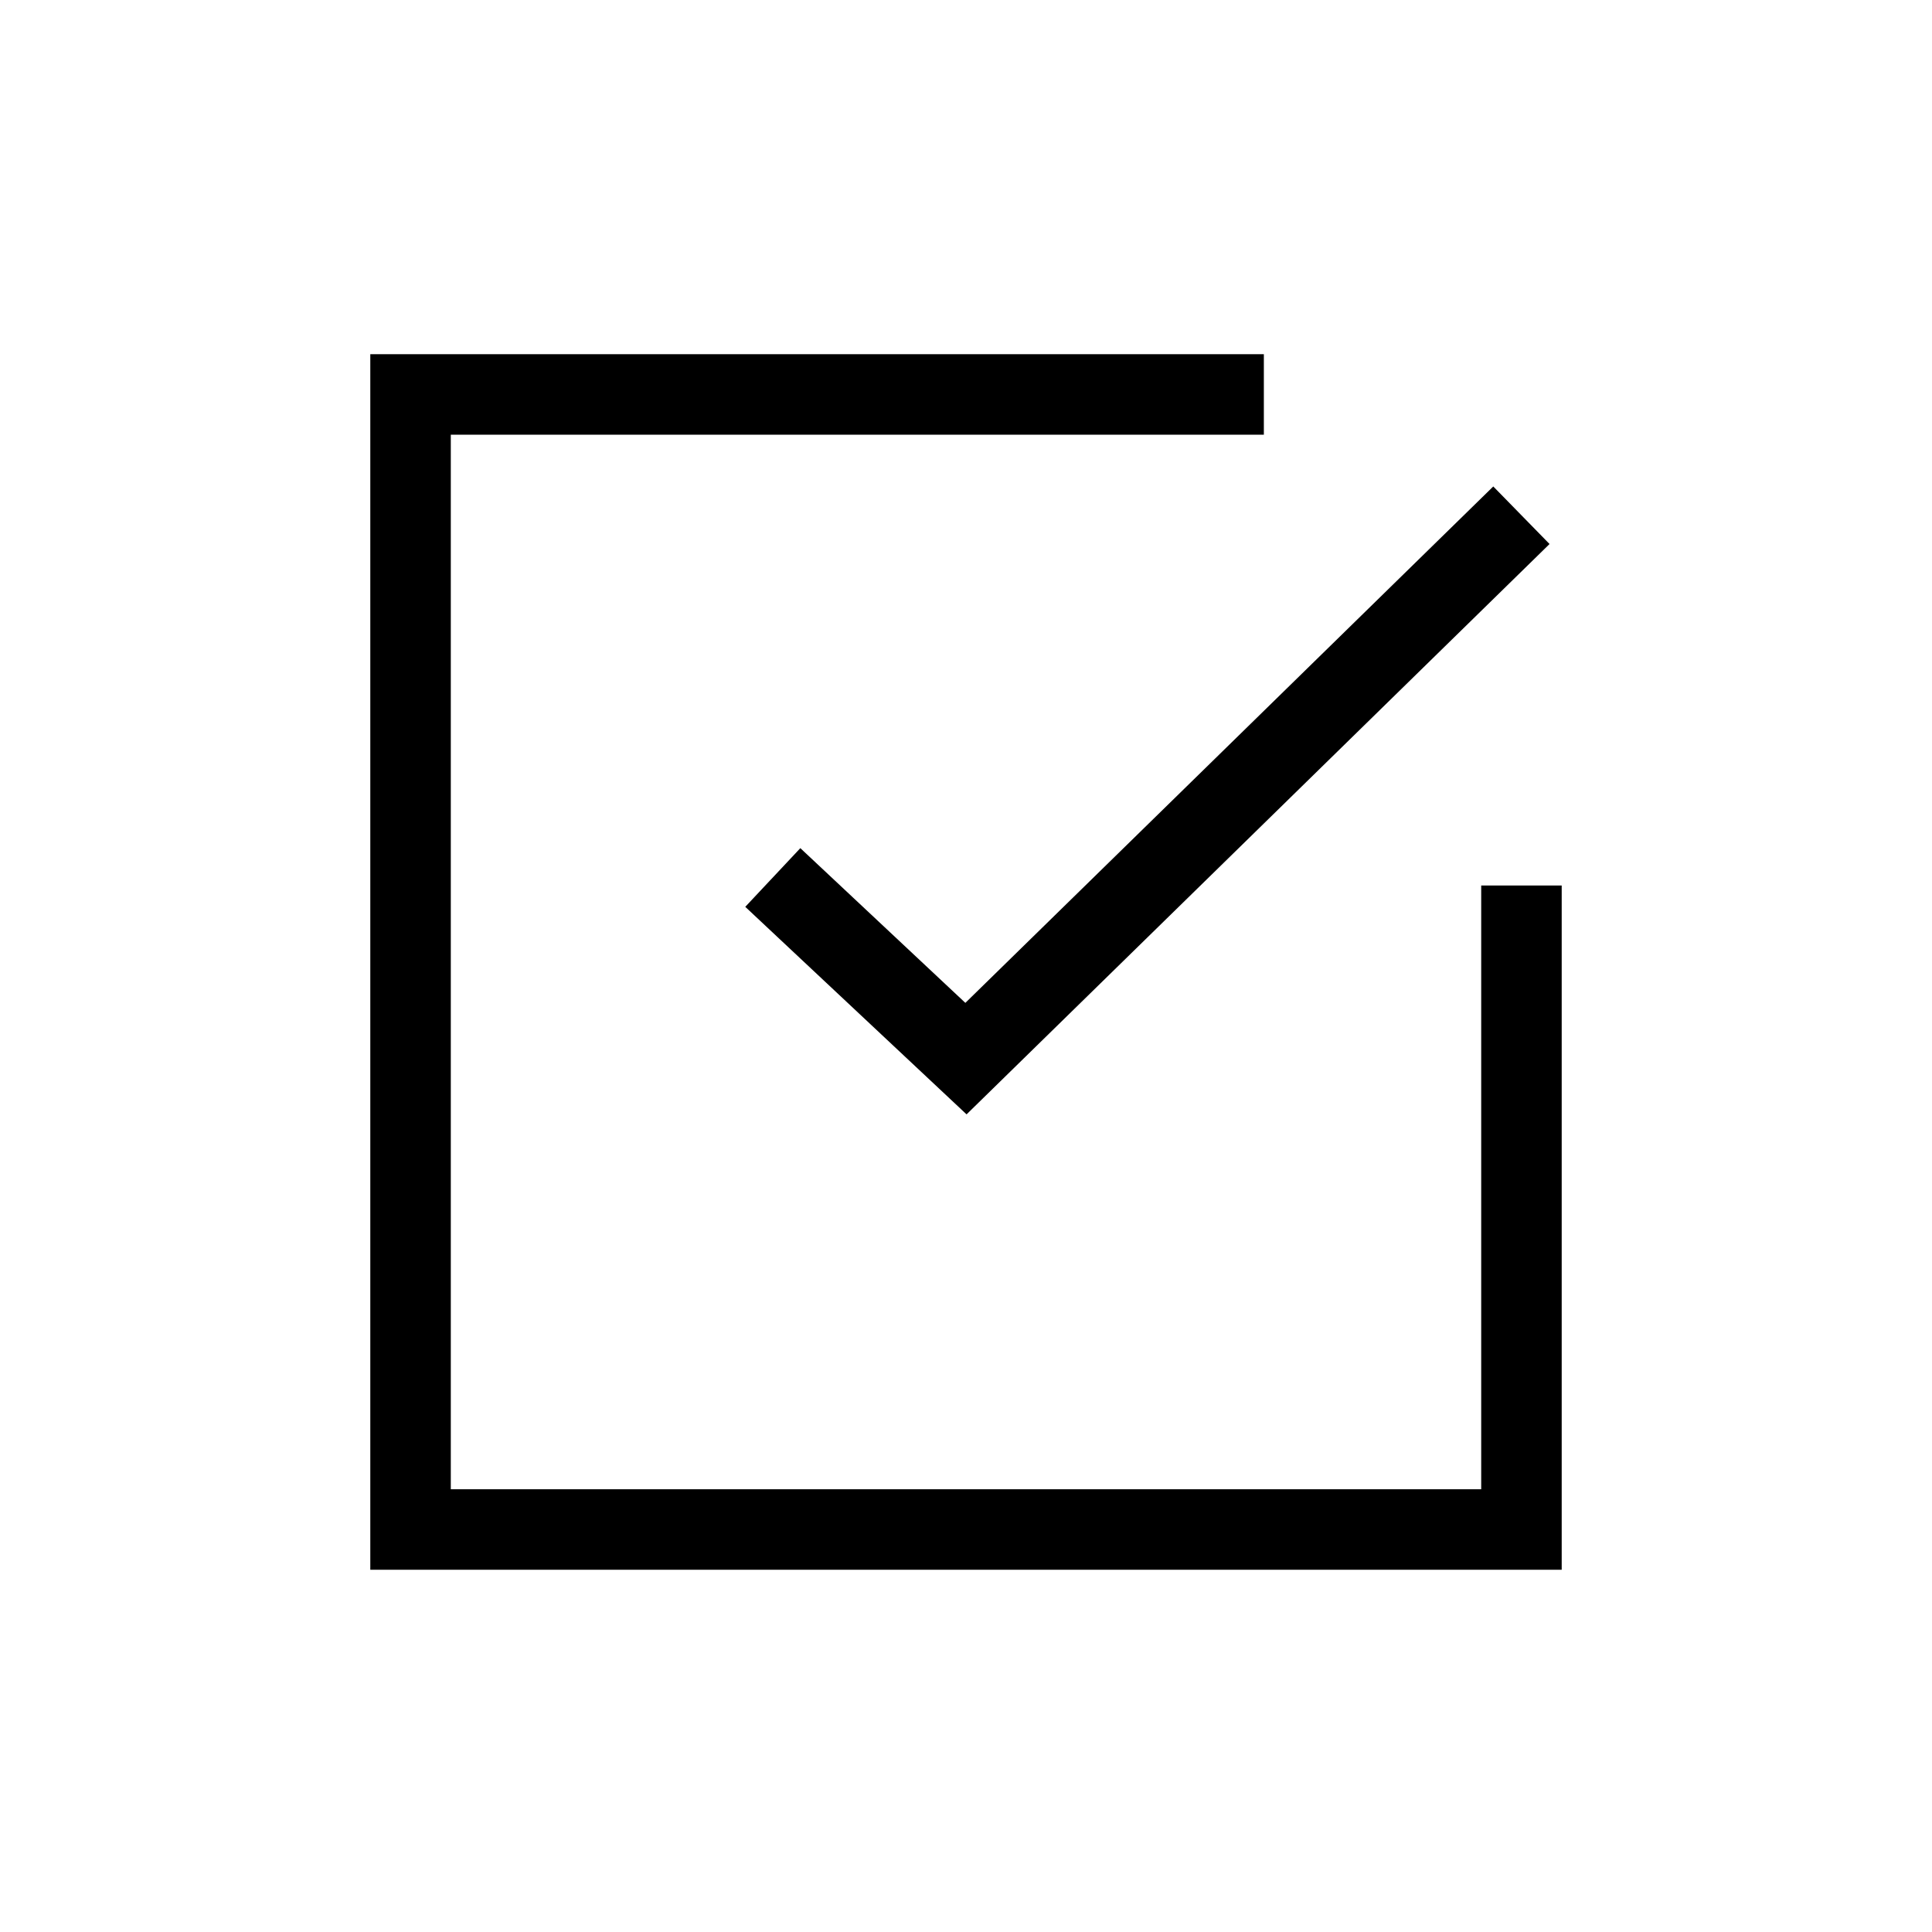 <svg width="24" height="24" viewBox="0 0 24 24" fill="none" xmlns="http://www.w3.org/2000/svg">
<path d="M4.6 4.4L15.7 4.4V5.4L5.6 5.4L5.6 18.5L18.4 18.5V11H19.4V19.5L4.6 19.5V4.4Z" fill="black"/>
<path d="M19.249 6.758L18.55 6.043L11.992 12.458L9.942 10.536L9.258 11.265L12.007 13.843L19.249 6.758Z" fill="black"/>
</svg>
